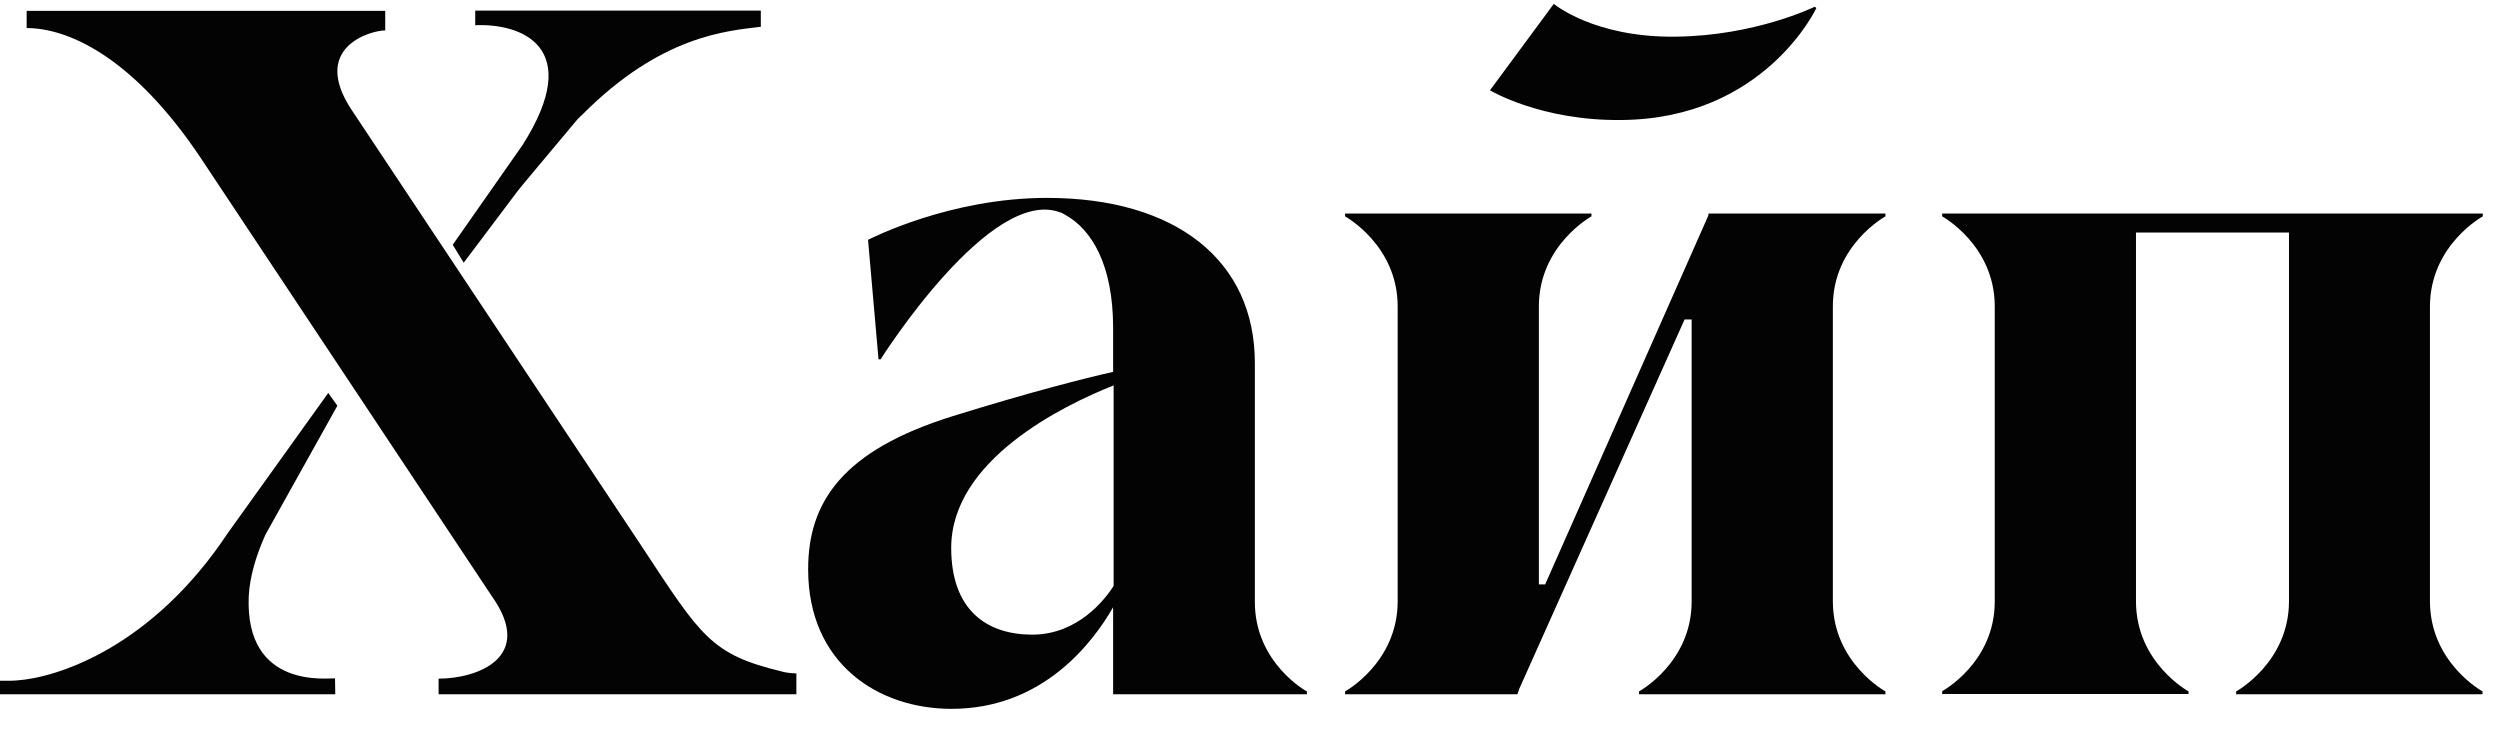 <svg width="89" height="26" viewBox="0 0 89 26" fill="none" xmlns="http://www.w3.org/2000/svg">
<path d="M64.663 0.286L64.607 0.239C64.607 0.239 62.493 1.278 59.653 1.305C56.748 1.343 55.315 0.137 55.315 0.137L53.043 3.215C53.043 3.215 54.858 4.309 57.735 4.272C62.828 4.226 64.663 0.286 64.663 0.286ZM27.848 23.909C25.306 23.297 24.971 22.676 22.839 19.441L12.523 3.92C11.042 1.695 13.184 1.083 13.714 1.083V0.388H0.949V0.999C2.402 0.999 4.739 2.001 7.178 5.672L17.513 21.23C19.059 23.409 16.982 24.16 15.614 24.16V24.716H28.351V23.974C28.053 23.965 27.876 23.919 27.848 23.909Z" fill="#030303"/>
<path d="M16.117 8.714L16.508 9.353L18.398 6.841C18.491 6.702 19.785 5.181 20.521 4.291C20.577 4.217 20.651 4.161 20.716 4.096C23.547 1.241 25.902 1.102 27.085 0.953V0.378H16.918V0.898C18.528 0.823 20.837 1.649 18.603 5.163L16.117 8.714ZM44.673 21.434V12.923C44.673 9.27 41.861 7.045 37.271 7.045C33.807 7.045 31.005 8.491 30.902 8.537L31.275 12.793H31.349C31.349 12.793 35.297 6.525 37.792 7.582L37.681 7.527C37.755 7.555 37.83 7.592 37.904 7.638C37.867 7.619 37.83 7.601 37.783 7.582L37.904 7.638C38.863 8.157 39.627 9.427 39.627 11.671V13.238C38.602 13.47 36.694 13.952 33.919 14.814C29.99 16.038 28.77 17.874 28.77 20.266C28.77 23.622 31.256 25.235 33.873 25.235C37.113 25.235 38.891 22.899 39.627 21.619V24.716H46.526V24.614C46.544 24.633 44.673 23.613 44.673 21.434ZM39.645 20.859C39.356 21.314 38.388 22.593 36.749 22.593C35.129 22.593 33.863 21.721 33.863 19.506C33.863 16.381 37.83 14.443 39.645 13.72V20.859ZM62.727 7.601H60.827L60.808 7.694L55.008 20.804H54.784V10.892C54.794 8.723 56.656 7.703 56.656 7.703V7.601H47.885V7.703C47.885 7.703 49.747 8.723 49.757 10.892V21.425C49.747 23.594 47.885 24.614 47.885 24.614V24.716H54.021L54.086 24.521L59.971 11.374H60.222V21.416C60.222 23.594 58.35 24.614 58.35 24.614V24.716H67.121V24.614C67.121 24.614 65.259 23.594 65.25 21.425V10.902C65.25 8.723 67.121 7.703 67.121 7.703V7.601H62.727ZM88.387 7.703V7.601H69.142V7.703C69.142 7.703 71.004 8.723 71.013 10.892V21.416C71.013 23.594 69.142 24.605 69.142 24.605V24.707H77.912V24.614C77.912 24.614 76.05 23.594 76.041 21.425V8.278H81.488V21.416C81.478 23.594 79.607 24.614 79.607 24.614V24.716H88.378V24.614C88.378 24.614 86.515 23.594 86.506 21.416V10.902C86.515 8.723 88.387 7.703 88.387 7.703ZM9.45 19.033L12.011 14.443L11.685 13.989L8.11 18.977C5.41 23.047 2.039 24.132 0.577 24.225C0.484 24.234 0.4 24.234 0.326 24.234H0V24.716H11.936L11.927 24.151C11.722 24.123 8.715 24.577 8.855 21.23C8.892 20.488 9.143 19.719 9.45 19.033Z" fill="#030303"/>
</svg>
